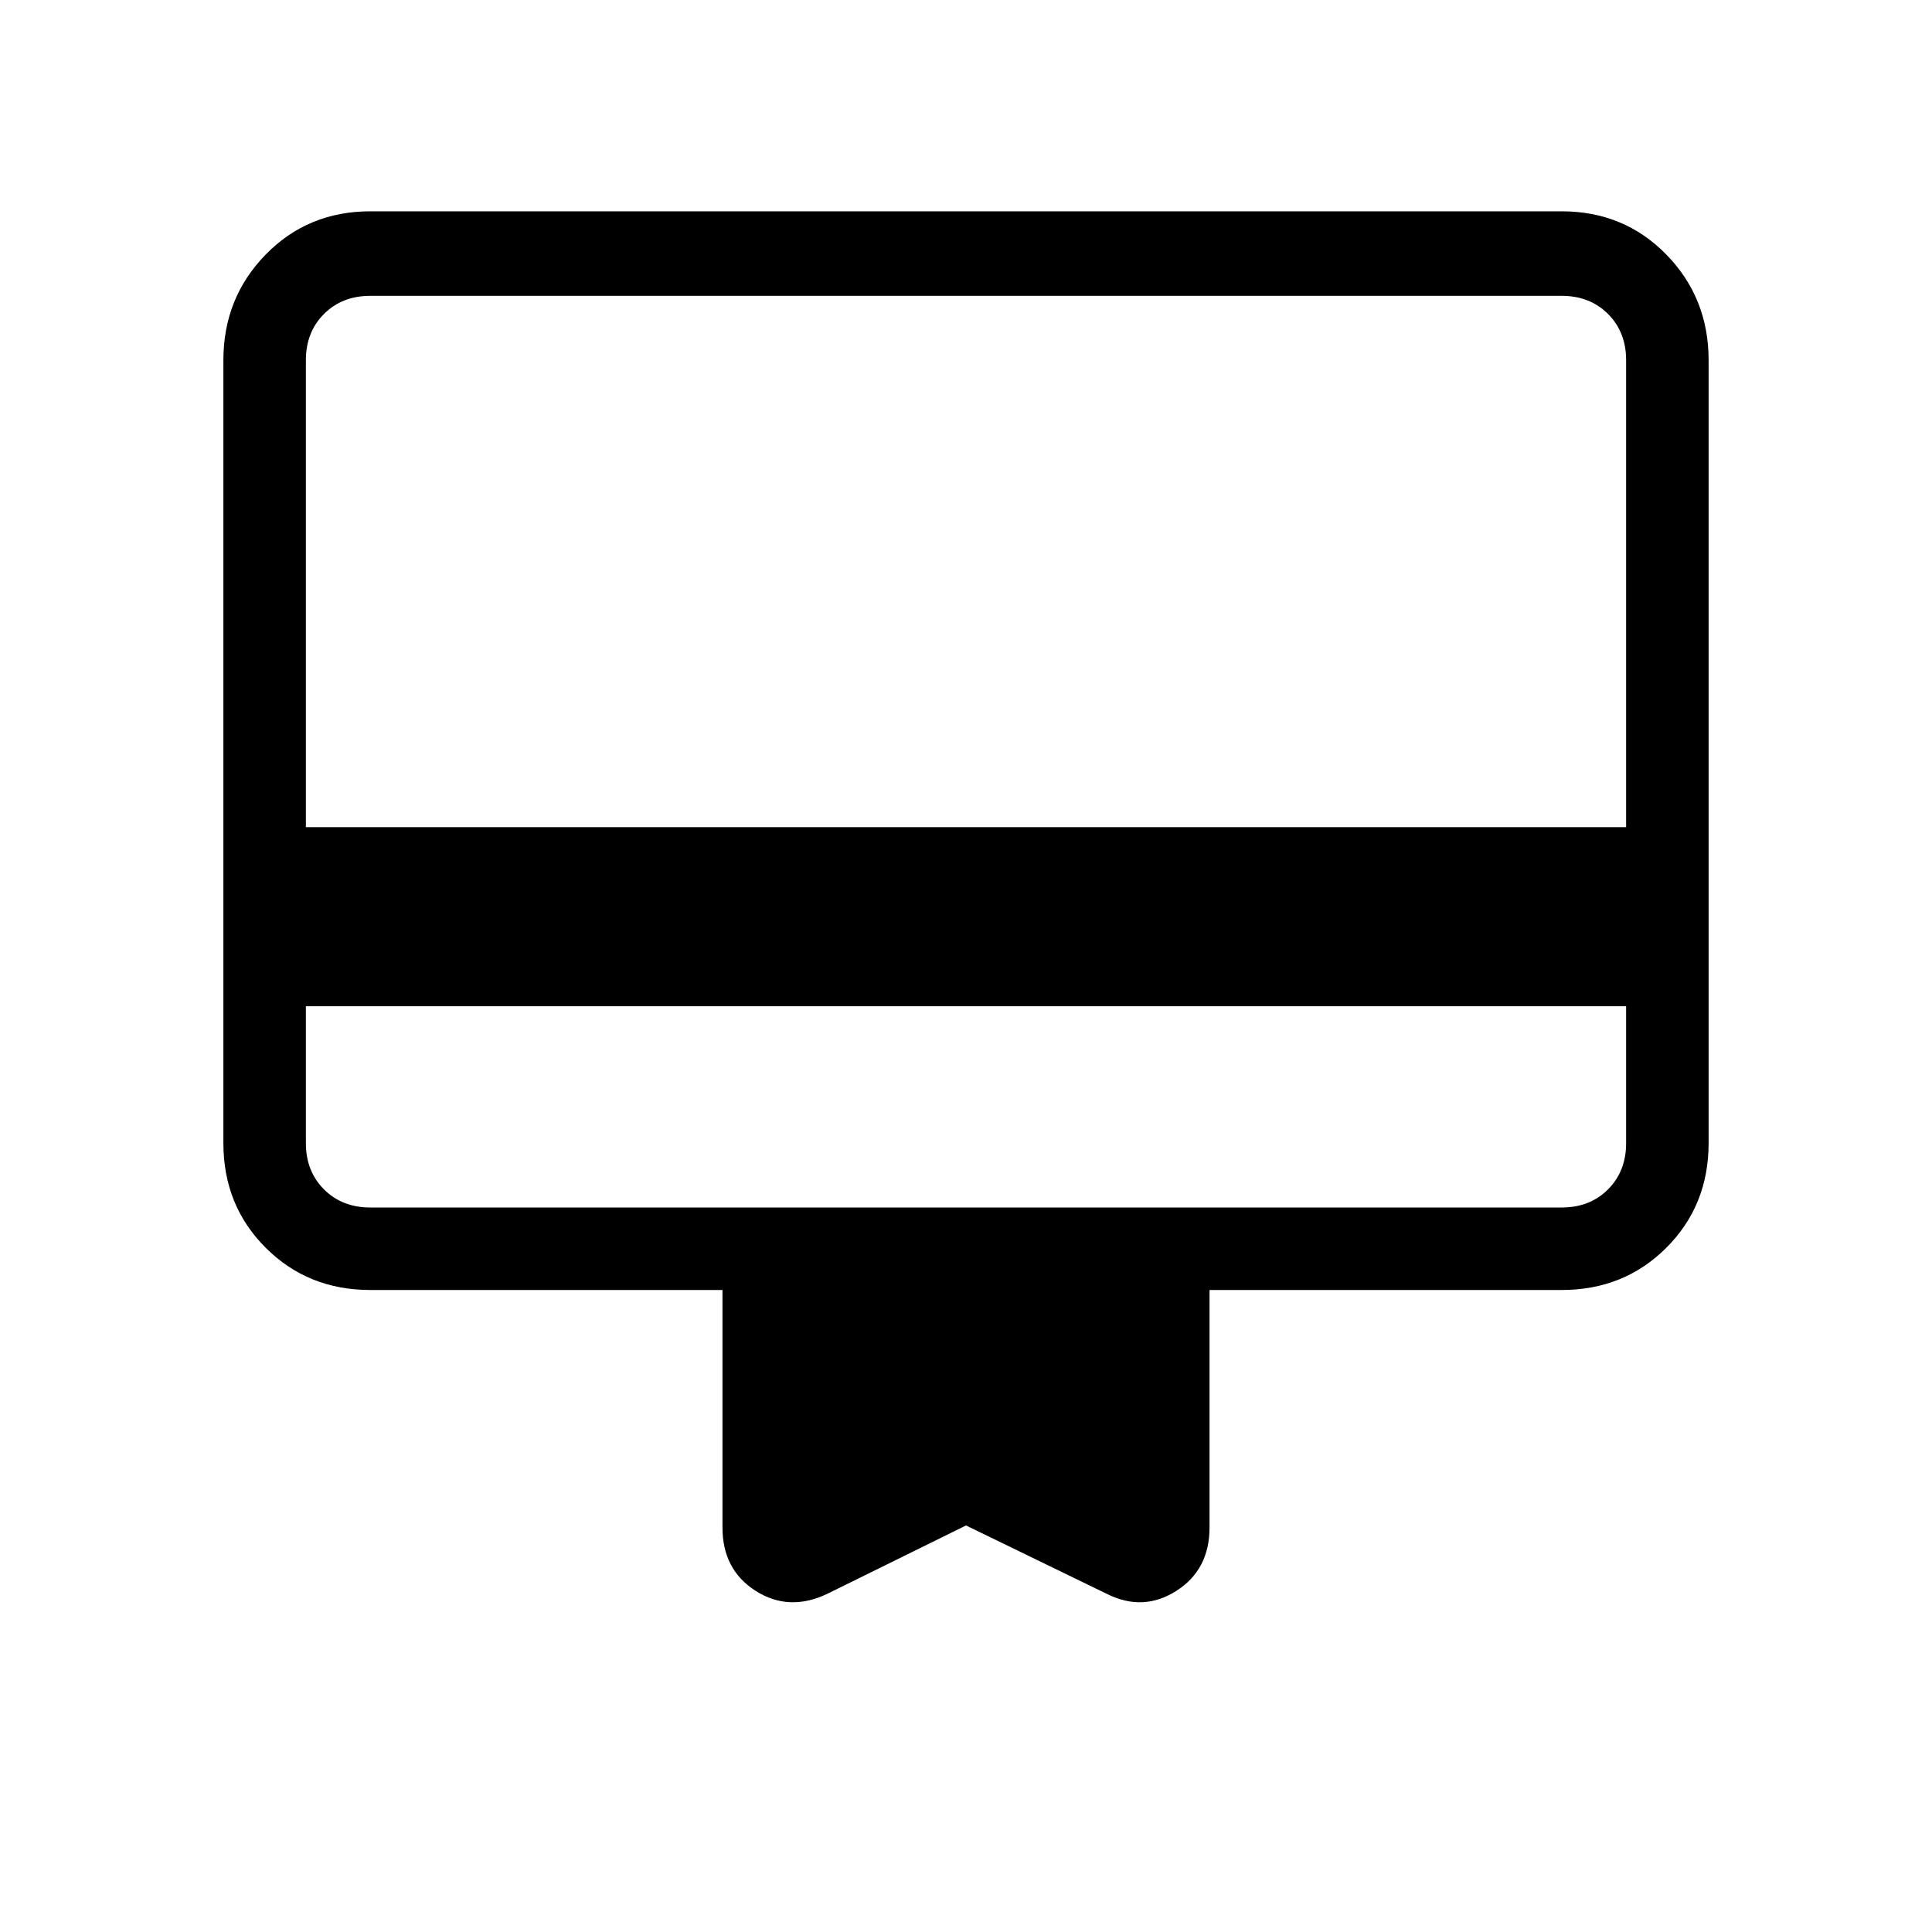 <svg xmlns="http://www.w3.org/2000/svg" height="40" width="40"><path d="M6.333 20.833V23.667Q6.333 24.25 6.708 24.625Q7.083 25 7.667 25H32.333Q32.917 25 33.292 24.625Q33.667 24.25 33.667 23.667V20.833ZM17.125 33Q16.333 33.375 15.646 32.938Q14.958 32.5 14.958 31.625V26.708H7.667Q6.375 26.708 5.5 25.833Q4.625 24.958 4.625 23.667V7.458Q4.625 6.167 5.5 5.271Q6.375 4.375 7.667 4.375H32.333Q33.625 4.375 34.5 5.271Q35.375 6.167 35.375 7.458V23.667Q35.375 24.958 34.5 25.833Q33.625 26.708 32.333 26.708H25.042V31.625Q25.042 32.5 24.354 32.938Q23.667 33.375 22.917 33L20 31.583ZM6.333 17.125H33.667V7.458Q33.667 6.875 33.292 6.5Q32.917 6.125 32.333 6.125H7.667Q7.083 6.125 6.708 6.5Q6.333 6.875 6.333 7.458ZM6.333 23.667V7.458Q6.333 6.875 6.333 6.5Q6.333 6.125 6.333 6.125H7.667Q7.083 6.125 6.708 6.5Q6.333 6.875 6.333 7.458V23.667Q6.333 24.25 6.708 24.625Q7.083 25 7.667 25H6.333Q6.333 25 6.333 24.625Q6.333 24.25 6.333 23.667Z"/></svg>